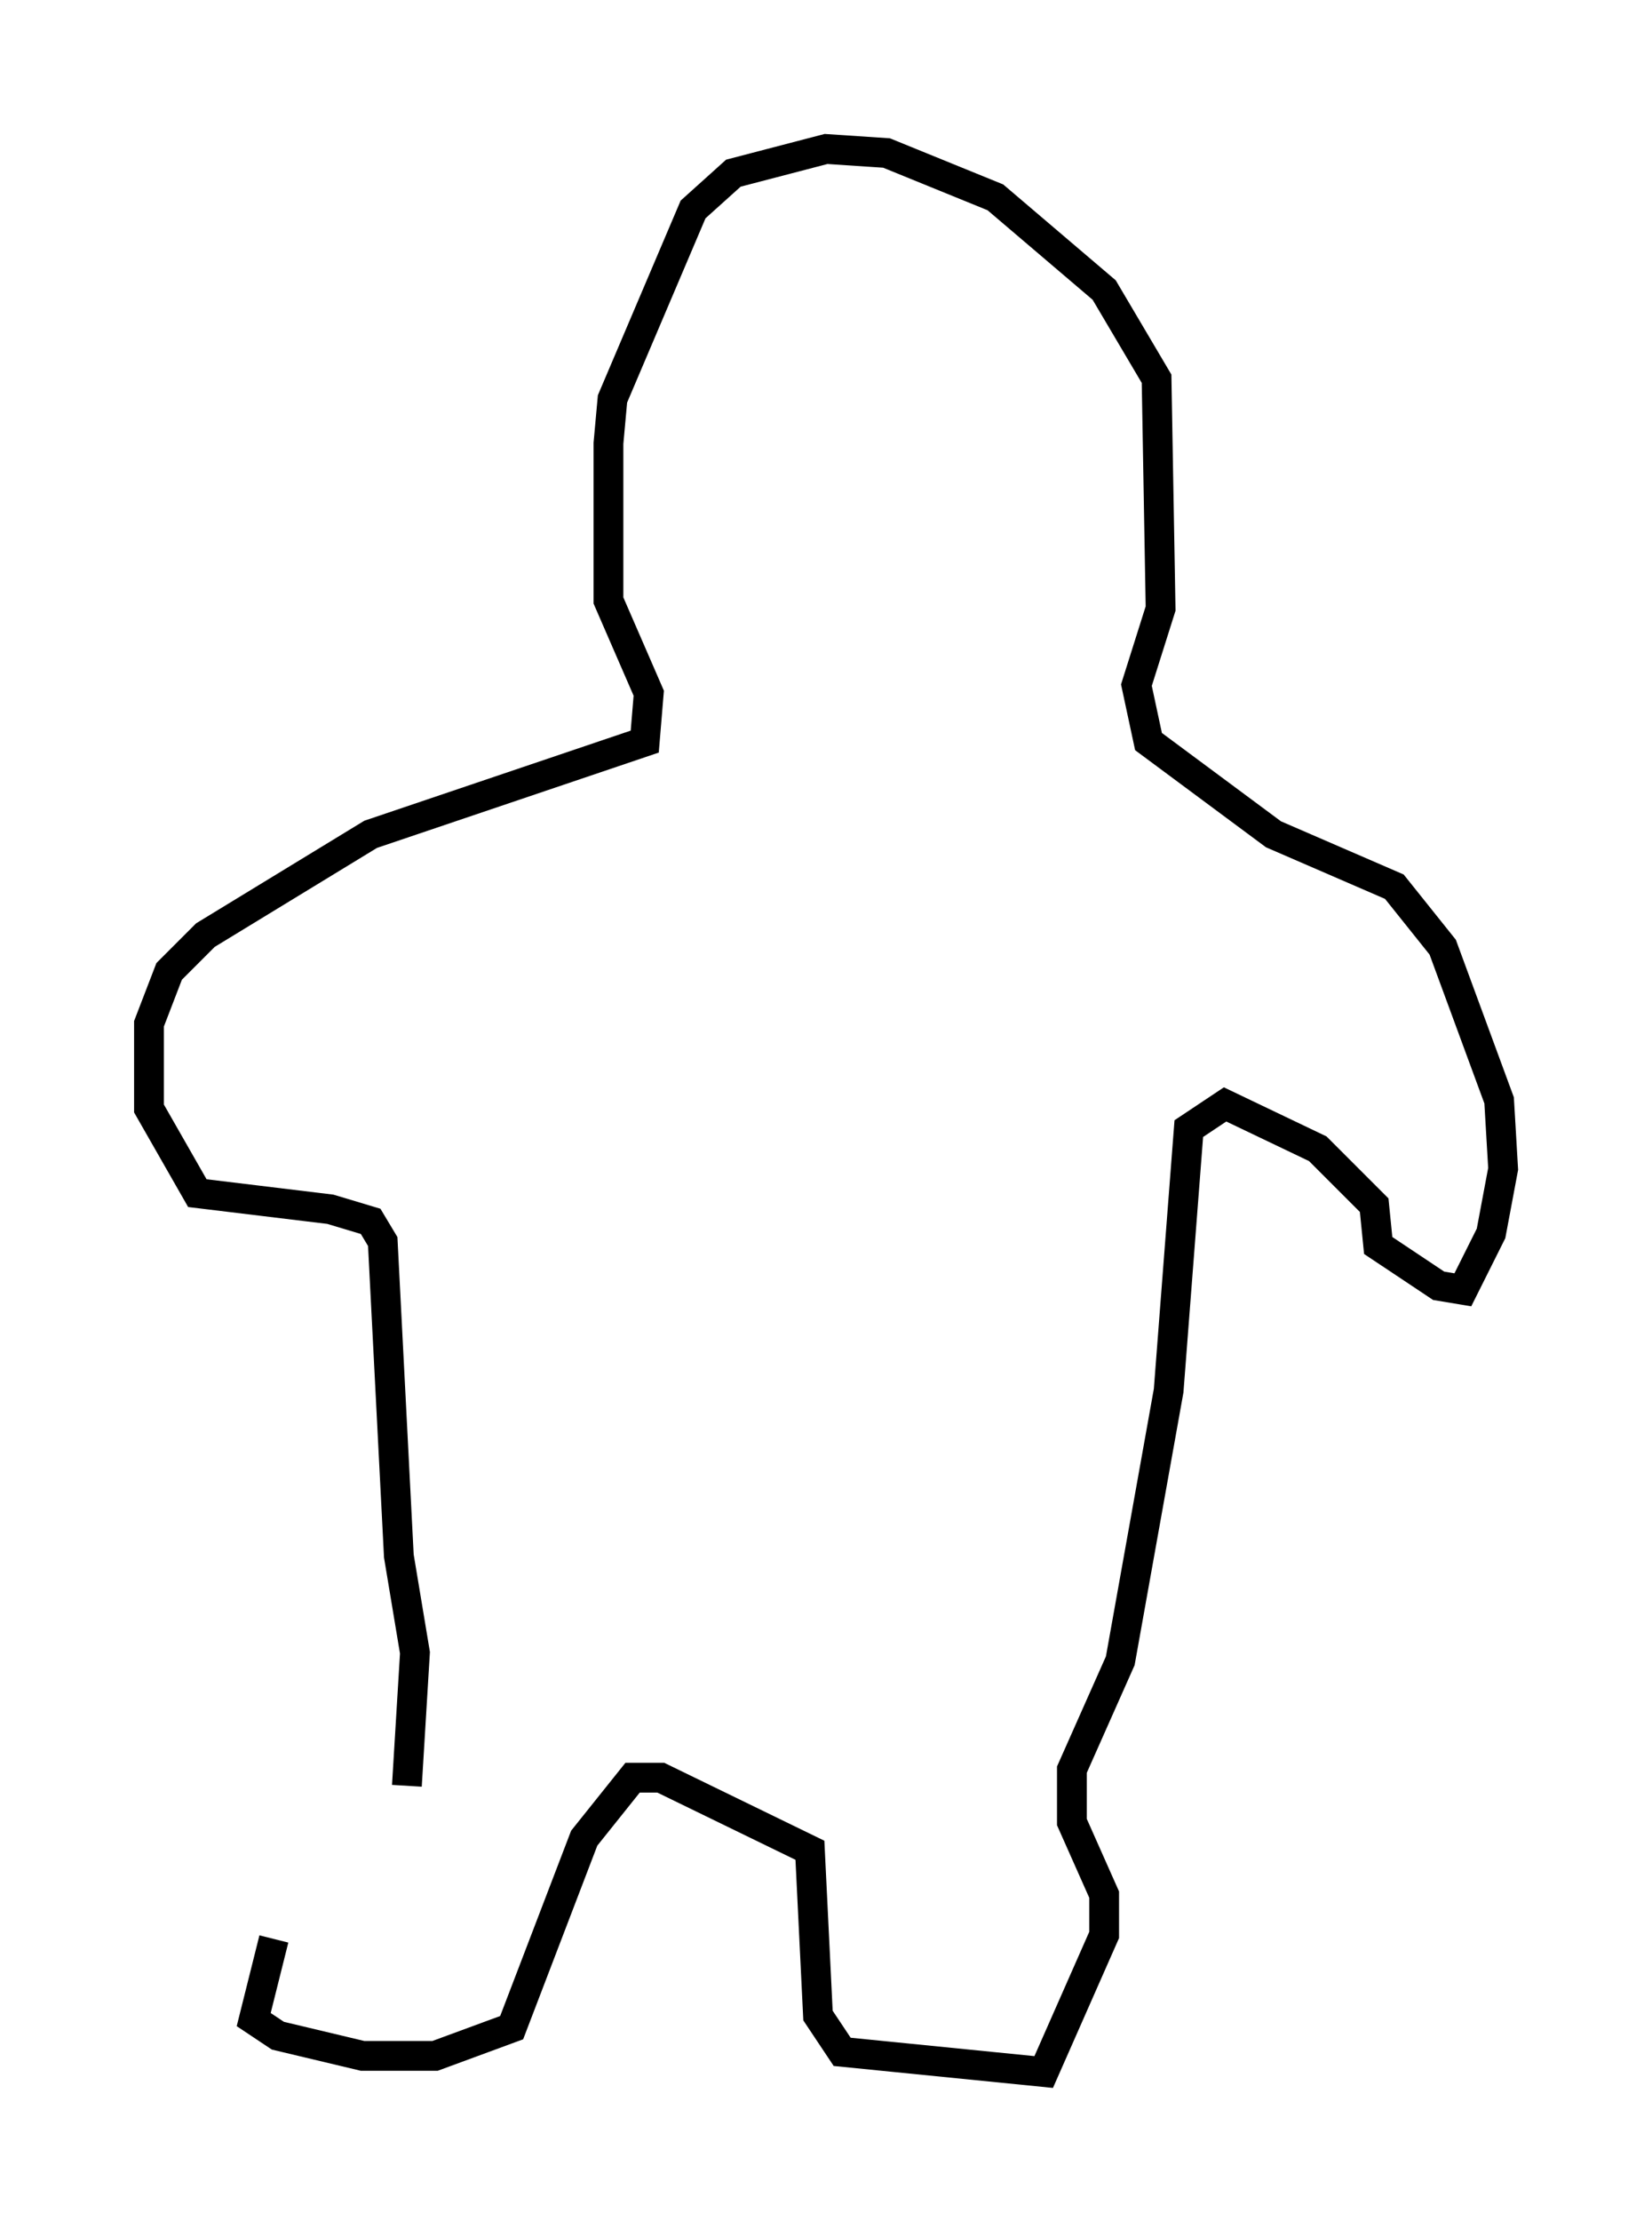 <?xml version="1.0" encoding="utf-8" ?>
<svg baseProfile="full" height="74.546" version="1.1" width="55.466" xmlns="http://www.w3.org/2000/svg" xmlns:ev="http://www.w3.org/2001/xml-events" xmlns:xlink="http://www.w3.org/1999/xlink"><defs /><rect fill="white" height="74.546" width="55.466" x="0" y="0" /><path d="M13.39, 59.803 m-4.195, 5.277 l-0.677, 2.706 0.812, 0.541 l2.842, 0.677 2.436, 0.0 l2.571, -0.947 2.436, -6.36 l1.624, -2.03 0.947, 0.0 l5.007, 2.436 0.271, 5.548 l0.812, 1.218 6.766, 0.677 l2.03, -4.601 0.0, -1.353 l-1.083, -2.436 0.0, -1.759 l1.624, -3.654 1.624, -9.066 l0.677, -8.796 1.218, -0.812 l3.112, 1.488 1.894, 1.894 l0.135, 1.353 2.03, 1.353 l0.812, 0.135 0.947, -1.894 l0.406, -2.165 -0.135, -2.3 l-1.894, -5.142 -1.624, -2.03 l-4.059, -1.759 -4.195, -3.112 l-0.406, -1.894 0.812, -2.571 l-0.135, -7.713 -1.759, -2.977 l-3.654, -3.112 -3.654, -1.488 l-2.03, -0.135 -3.112, 0.812 l-1.353, 1.218 -2.706, 6.36 l-0.135, 1.488 0.0, 5.277 l1.353, 3.112 -0.135, 1.624 l-9.202, 3.112 -5.548, 3.383 l-1.218, 1.218 -0.677, 1.759 l0.0, 2.842 1.624, 2.842 l4.465, 0.541 1.353, 0.406 l0.406, 0.677 0.541, 10.555 l0.541, 3.248 -0.271, 4.465 " fill="none" stroke="black" stroke-width="1" /></svg>